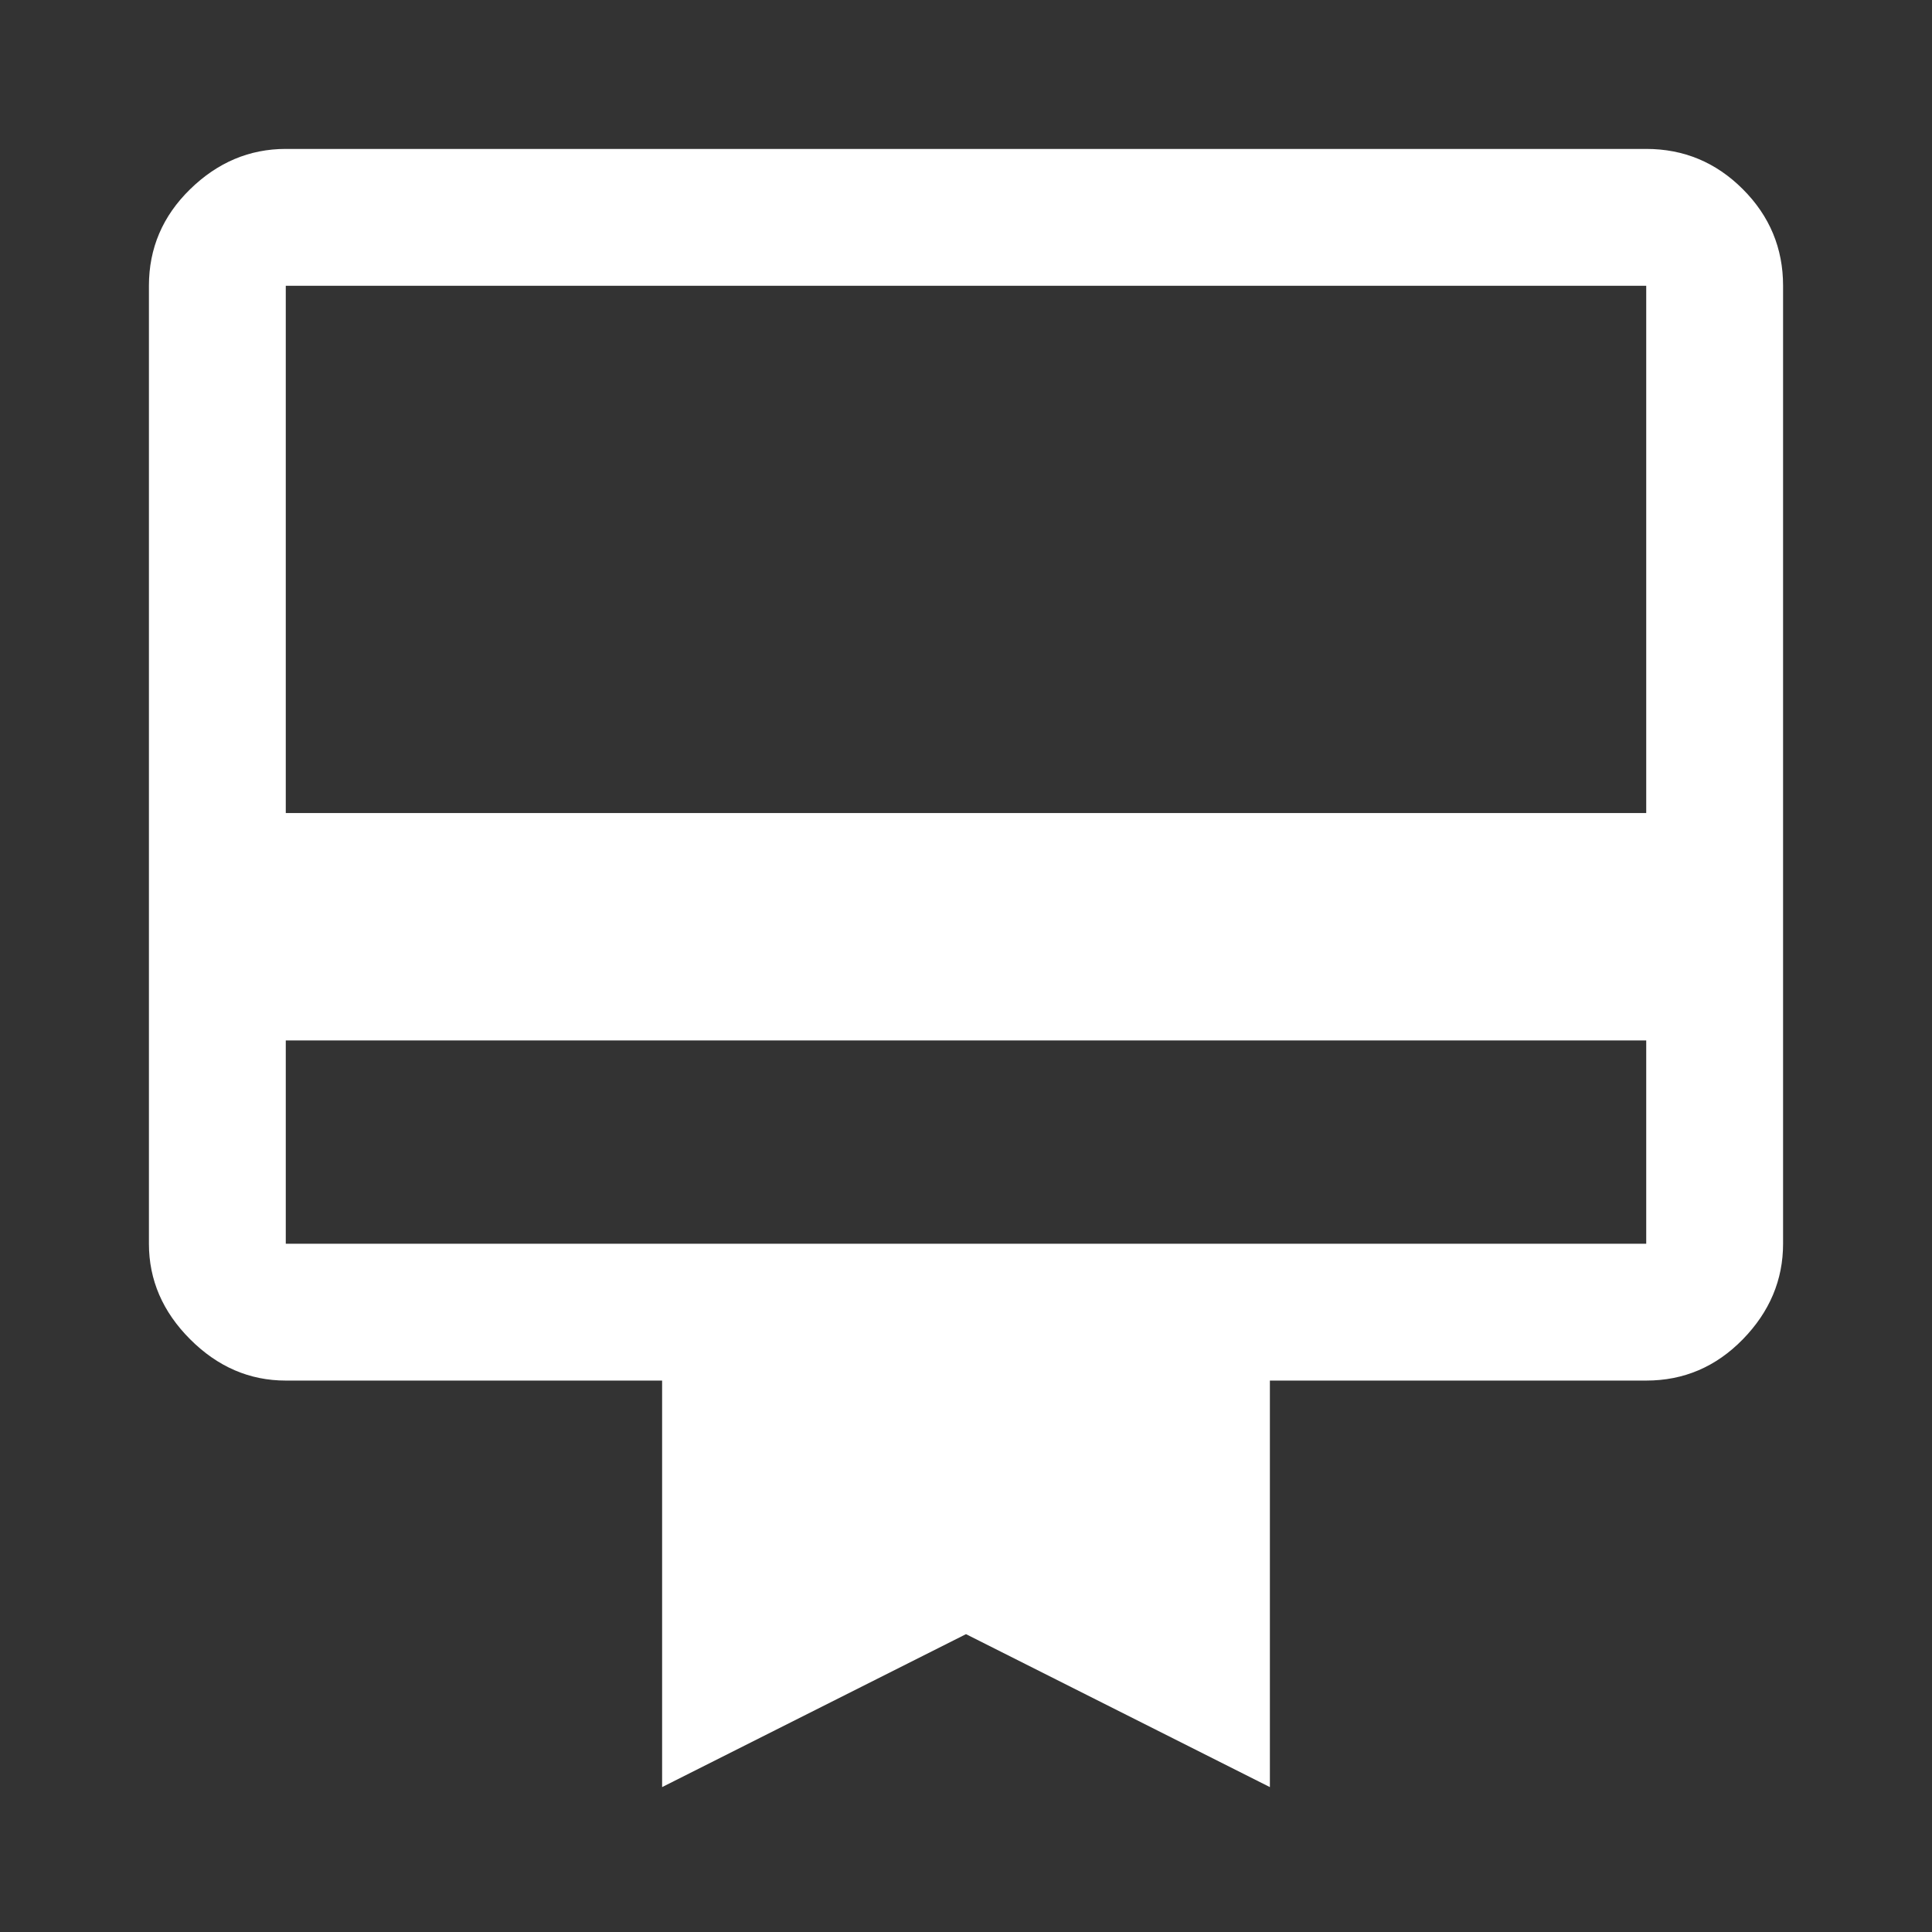 <svg xmlns="http://www.w3.org/2000/svg" height="48" width="48"><rect width="100%" height="100%" fill="#333333" stroke="none"/><path fill="#FFFFFF" d="M7.1 25.85V30.9Q7.1 30.9 7.1 30.9Q7.1 30.9 7.1 30.9H40.9Q40.9 30.9 40.9 30.9Q40.9 30.9 40.9 30.9V25.85ZM7.1 3.7H40.9Q42.3 3.7 43.3 4.7Q44.3 5.7 44.3 7.1V30.9Q44.3 32.25 43.3 33.275Q42.3 34.3 40.9 34.3H31.55V44.4L24 40.6L16.45 44.4V34.3H7.1Q5.75 34.3 4.725 33.275Q3.7 32.25 3.7 30.9V7.1Q3.7 5.7 4.725 4.7Q5.75 3.7 7.1 3.7ZM7.1 20.2H40.9V7.1Q40.9 7.1 40.9 7.1Q40.9 7.1 40.9 7.1H7.1Q7.1 7.1 7.1 7.1Q7.1 7.1 7.1 7.1ZM7.1 30.9V7.1Q7.1 7.1 7.1 7.1Q7.1 7.1 7.1 7.1Q7.1 7.1 7.1 7.1Q7.1 7.1 7.1 7.1V30.9Q7.1 30.9 7.1 30.9Q7.1 30.9 7.1 30.9Q7.1 30.9 7.1 30.9Q7.1 30.9 7.1 30.9Z"/></svg>